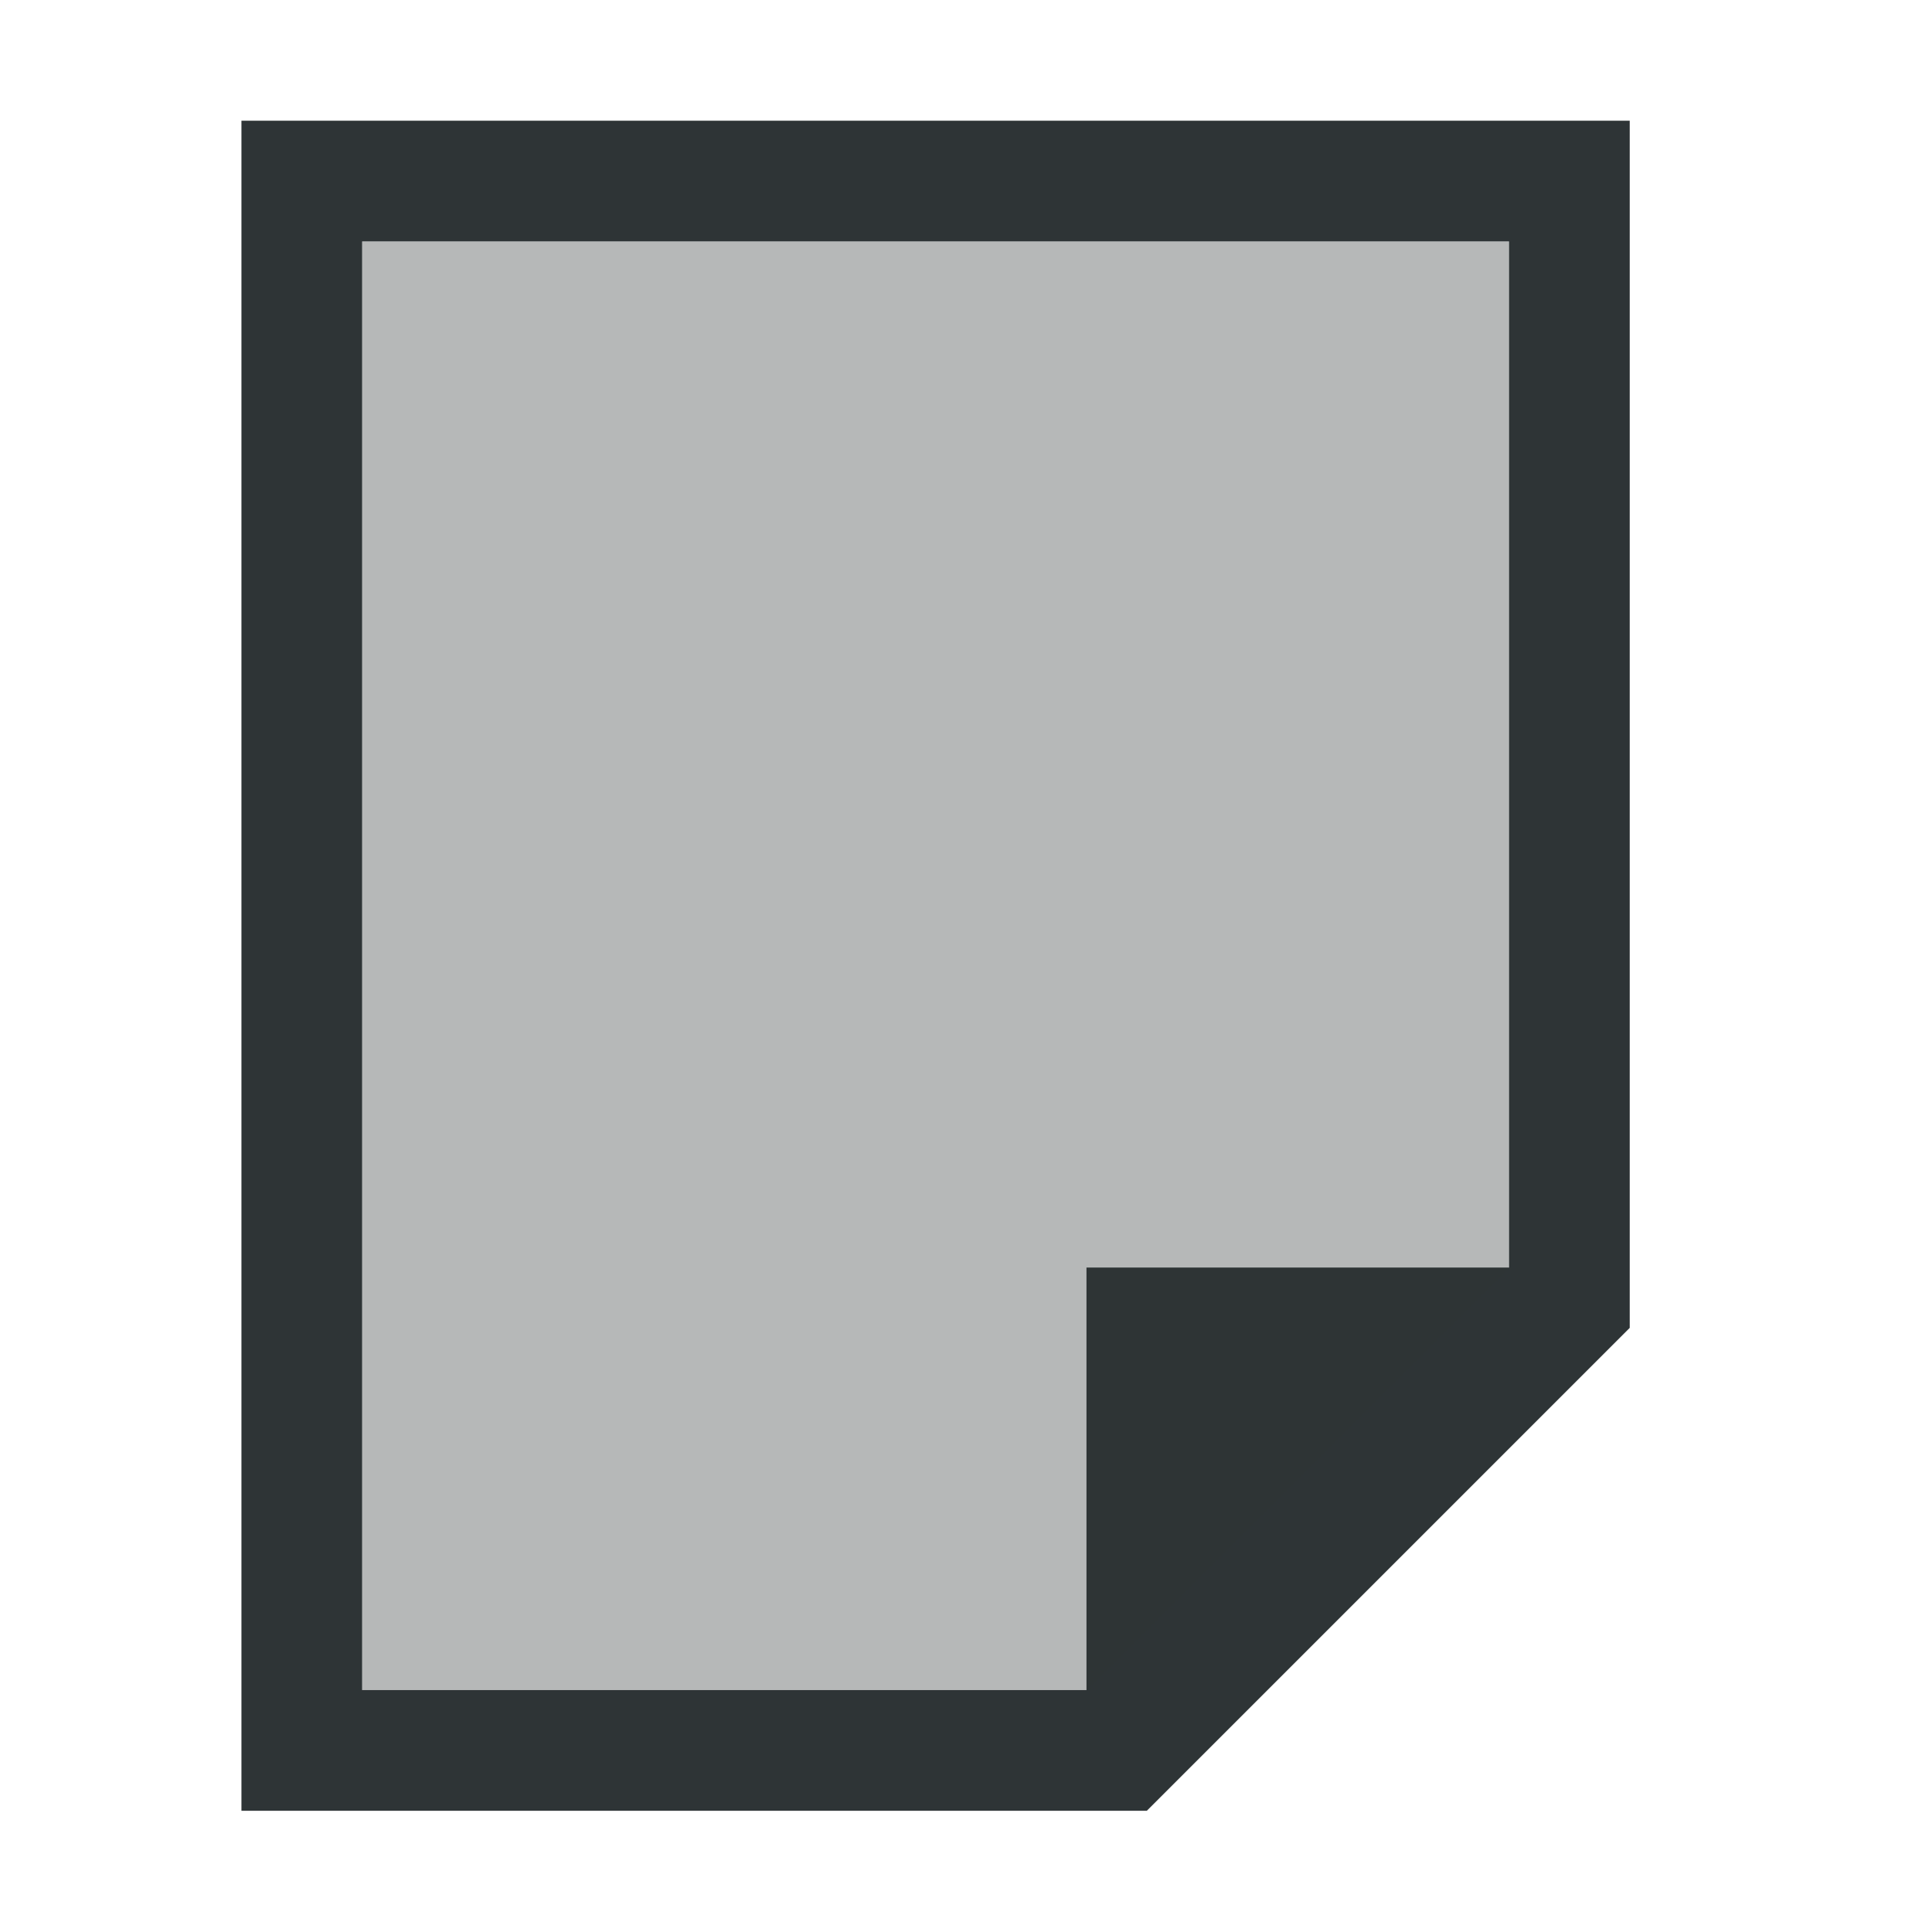 <svg height="32" viewBox="0 0 32 32" width="32" xmlns="http://www.w3.org/2000/svg"><g fill="#2e3436" transform="matrix(1.333 0 0 1.333 0 -.667)"><path d="m3 23v-21h17.25v15l-6 6zm1.5-1.5h9v-5.25h5.25v-12.75h-14.25z"/><path d="m4.5 3.5v18h9l5.25-5.25v-12.75z" opacity=".35"/></g></svg>